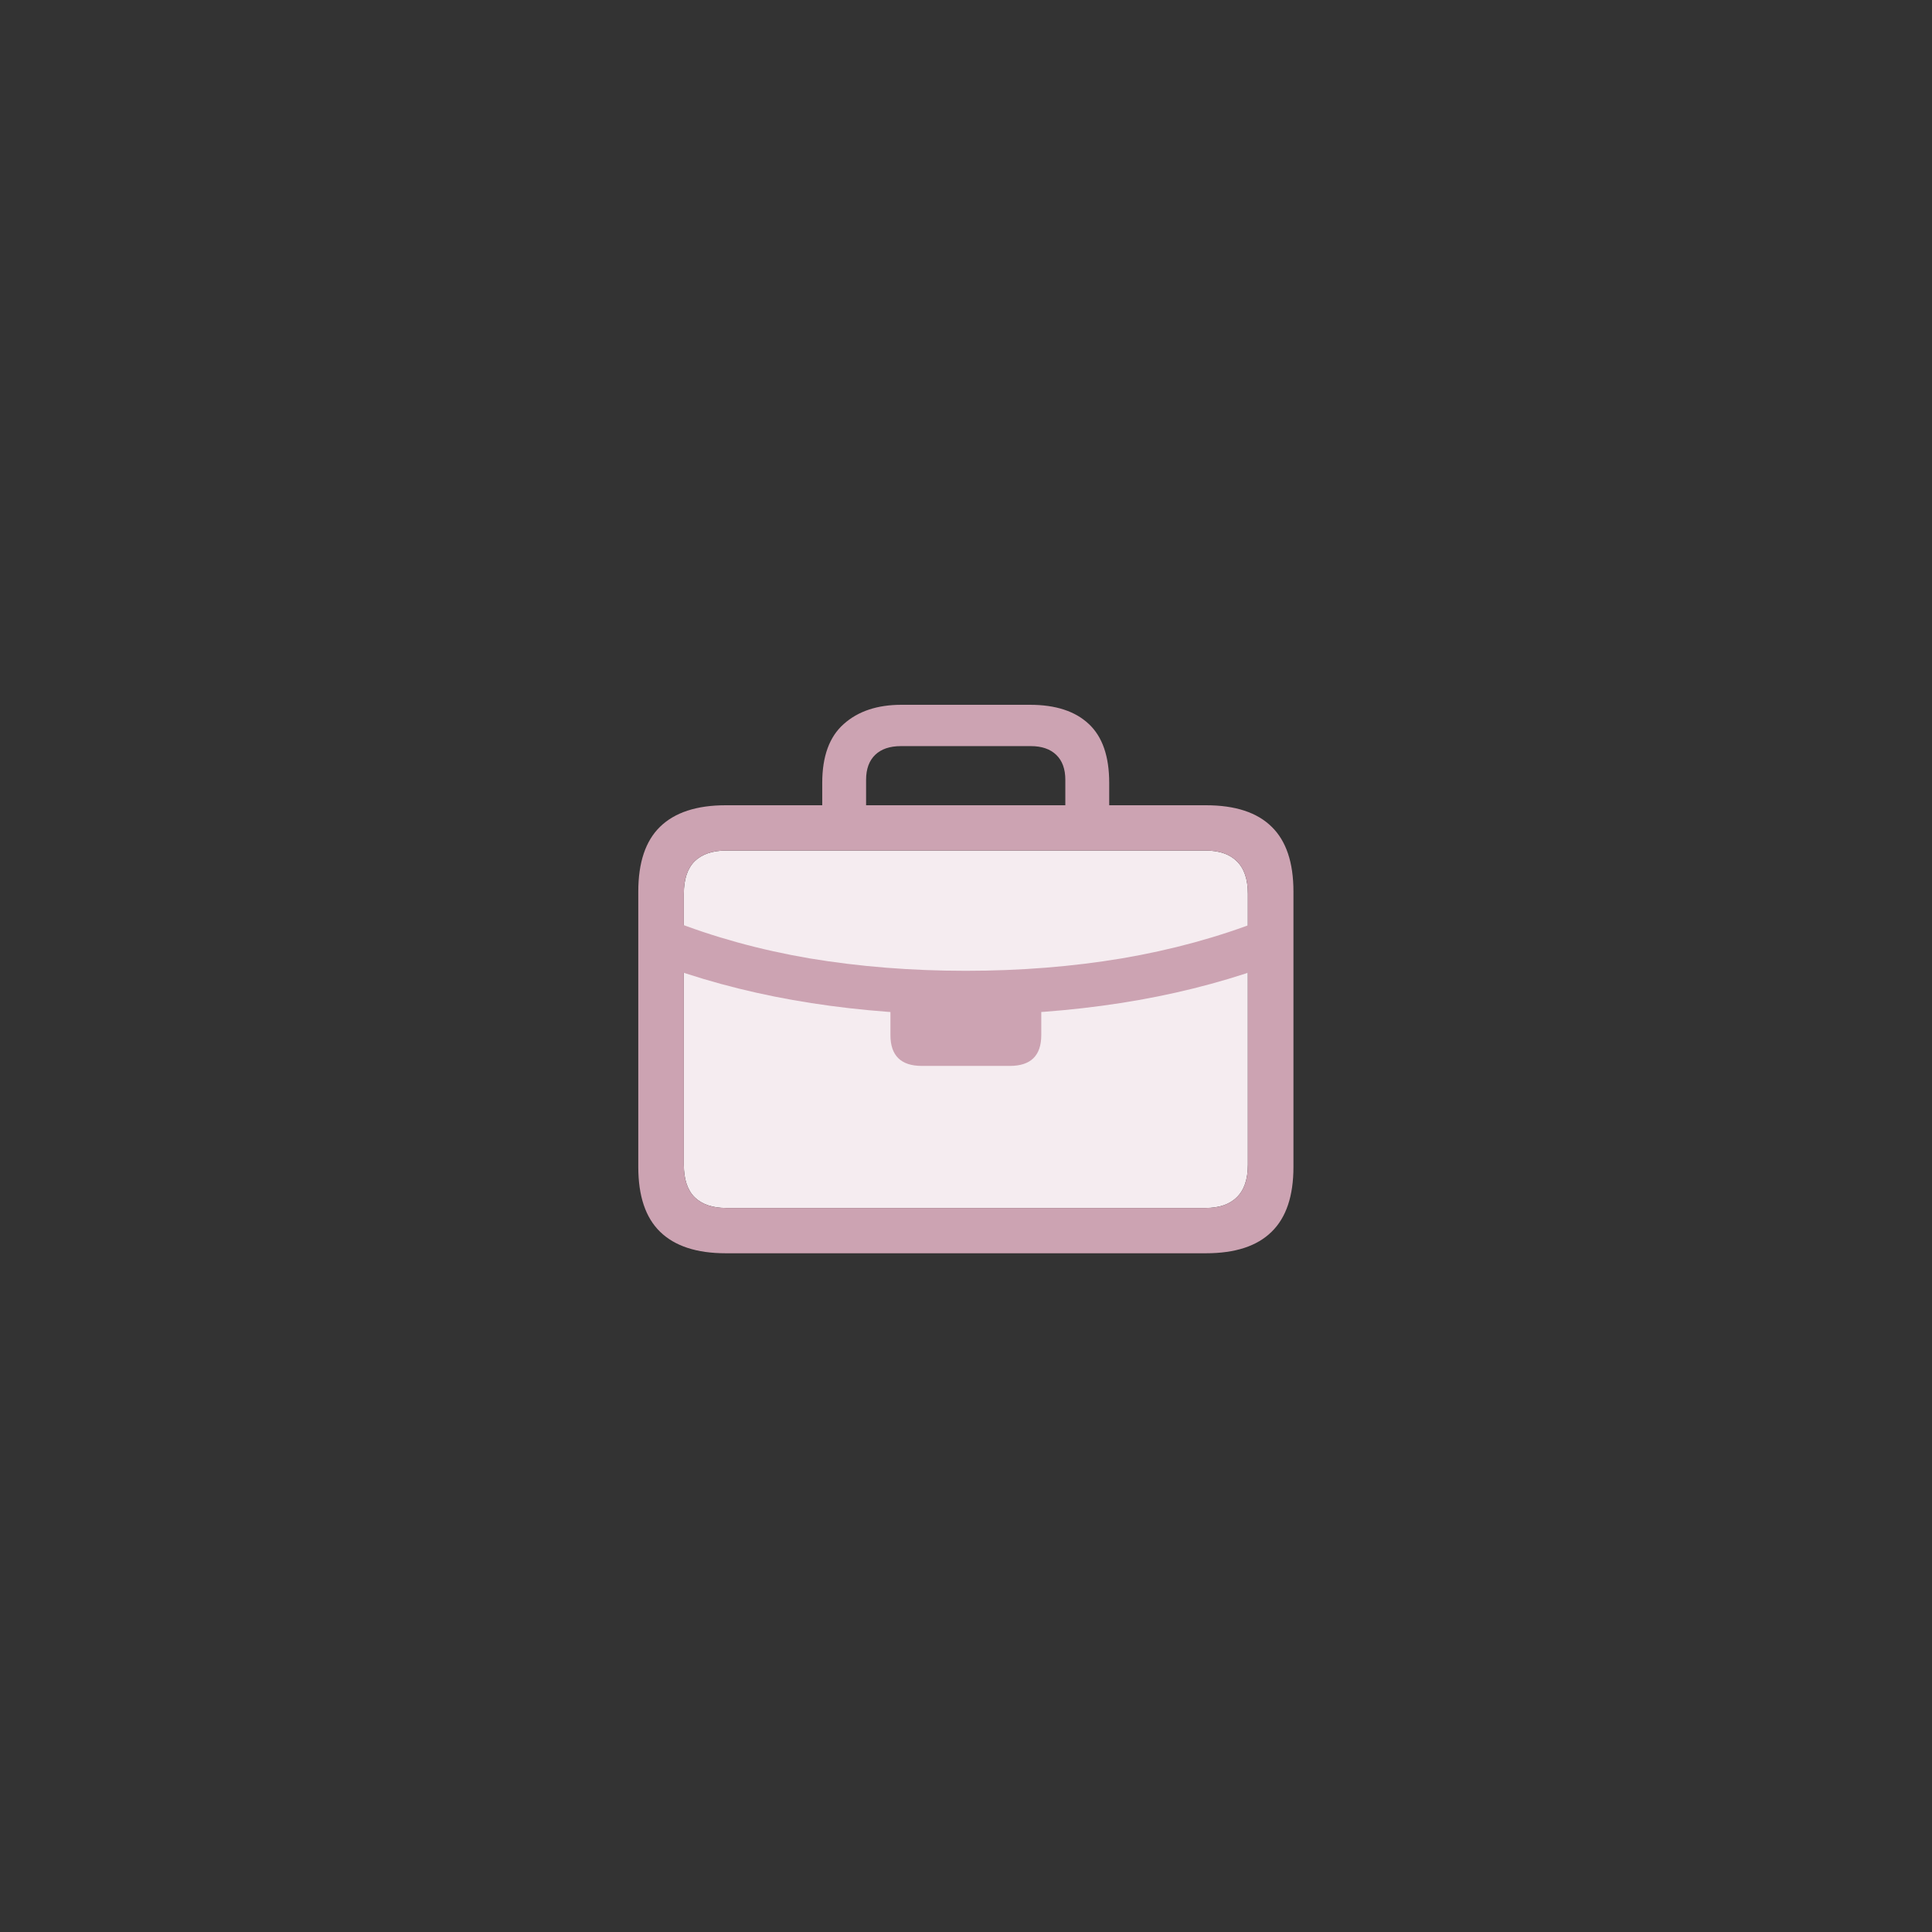<svg width="80" height="80" viewBox="0 0 80 80" fill="none" xmlns="http://www.w3.org/2000/svg">
<rect x="0" y="0" width="80" height="80" fill="#333333" stroke="none"/>
<path d="M30.074 50.02C29.504 50.02 29.066 49.871 28.762 49.574C28.465 49.277 28.316 48.828 28.316 48.227V37.012C28.316 36.41 28.465 35.961 28.762 35.664C29.066 35.367 29.504 35.219 30.074 35.219H49.914C50.484 35.219 50.918 35.367 51.215 35.664C51.52 35.961 51.672 36.41 51.672 37.012V48.227C51.672 48.828 51.52 49.277 51.215 49.574C50.918 49.871 50.484 50.02 49.914 50.02H30.074Z" fill="#F5ECF0"/>
<path d="M27.73 40.082C29.574 40.73 31.527 41.215 33.59 41.535C35.652 41.855 37.785 42.016 39.988 42.016C42.199 42.016 44.336 41.855 46.398 41.535C48.461 41.215 50.414 40.73 52.258 40.082L52.246 38.102C50.449 38.805 48.52 39.332 46.457 39.684C44.402 40.027 42.246 40.199 39.988 40.199C37.738 40.199 35.582 40.027 33.52 39.684C31.465 39.332 29.539 38.801 27.742 38.09L27.73 40.082ZM38.172 44.137H41.816C42.684 44.137 43.117 43.711 43.117 42.859V41.055H36.871V42.859C36.871 43.711 37.305 44.137 38.172 44.137ZM30.051 51.895H49.938C51.148 51.895 52.055 51.598 52.656 51.004C53.258 50.418 53.559 49.523 53.559 48.32V36.918C53.559 35.715 53.258 34.82 52.656 34.234C52.055 33.641 51.148 33.344 49.938 33.344H30.051C28.848 33.344 27.941 33.641 27.332 34.234C26.73 34.82 26.43 35.715 26.43 36.918V48.32C26.43 49.523 26.73 50.418 27.332 51.004C27.941 51.598 28.848 51.895 30.051 51.895ZM30.074 50.02C29.504 50.02 29.066 49.871 28.762 49.574C28.465 49.277 28.316 48.828 28.316 48.227V37.012C28.316 36.41 28.465 35.961 28.762 35.664C29.066 35.367 29.504 35.219 30.074 35.219H49.914C50.484 35.219 50.918 35.367 51.215 35.664C51.52 35.961 51.672 36.41 51.672 37.012V48.227C51.672 48.828 51.52 49.277 51.215 49.574C50.918 49.871 50.484 50.02 49.914 50.02H30.074ZM34.047 34.363H35.863V32.289C35.863 31.844 35.988 31.5 36.238 31.258C36.488 31.016 36.844 30.895 37.305 30.895H42.684C43.137 30.895 43.488 31.016 43.738 31.258C43.988 31.5 44.113 31.844 44.113 32.289V34.34H45.93V32.418C45.93 31.316 45.648 30.504 45.086 29.98C44.523 29.449 43.711 29.184 42.648 29.184H37.328C36.328 29.184 35.531 29.449 34.938 29.98C34.344 30.504 34.047 31.316 34.047 32.418V34.363Z" fill="#CCA3B2"/>
</svg>
